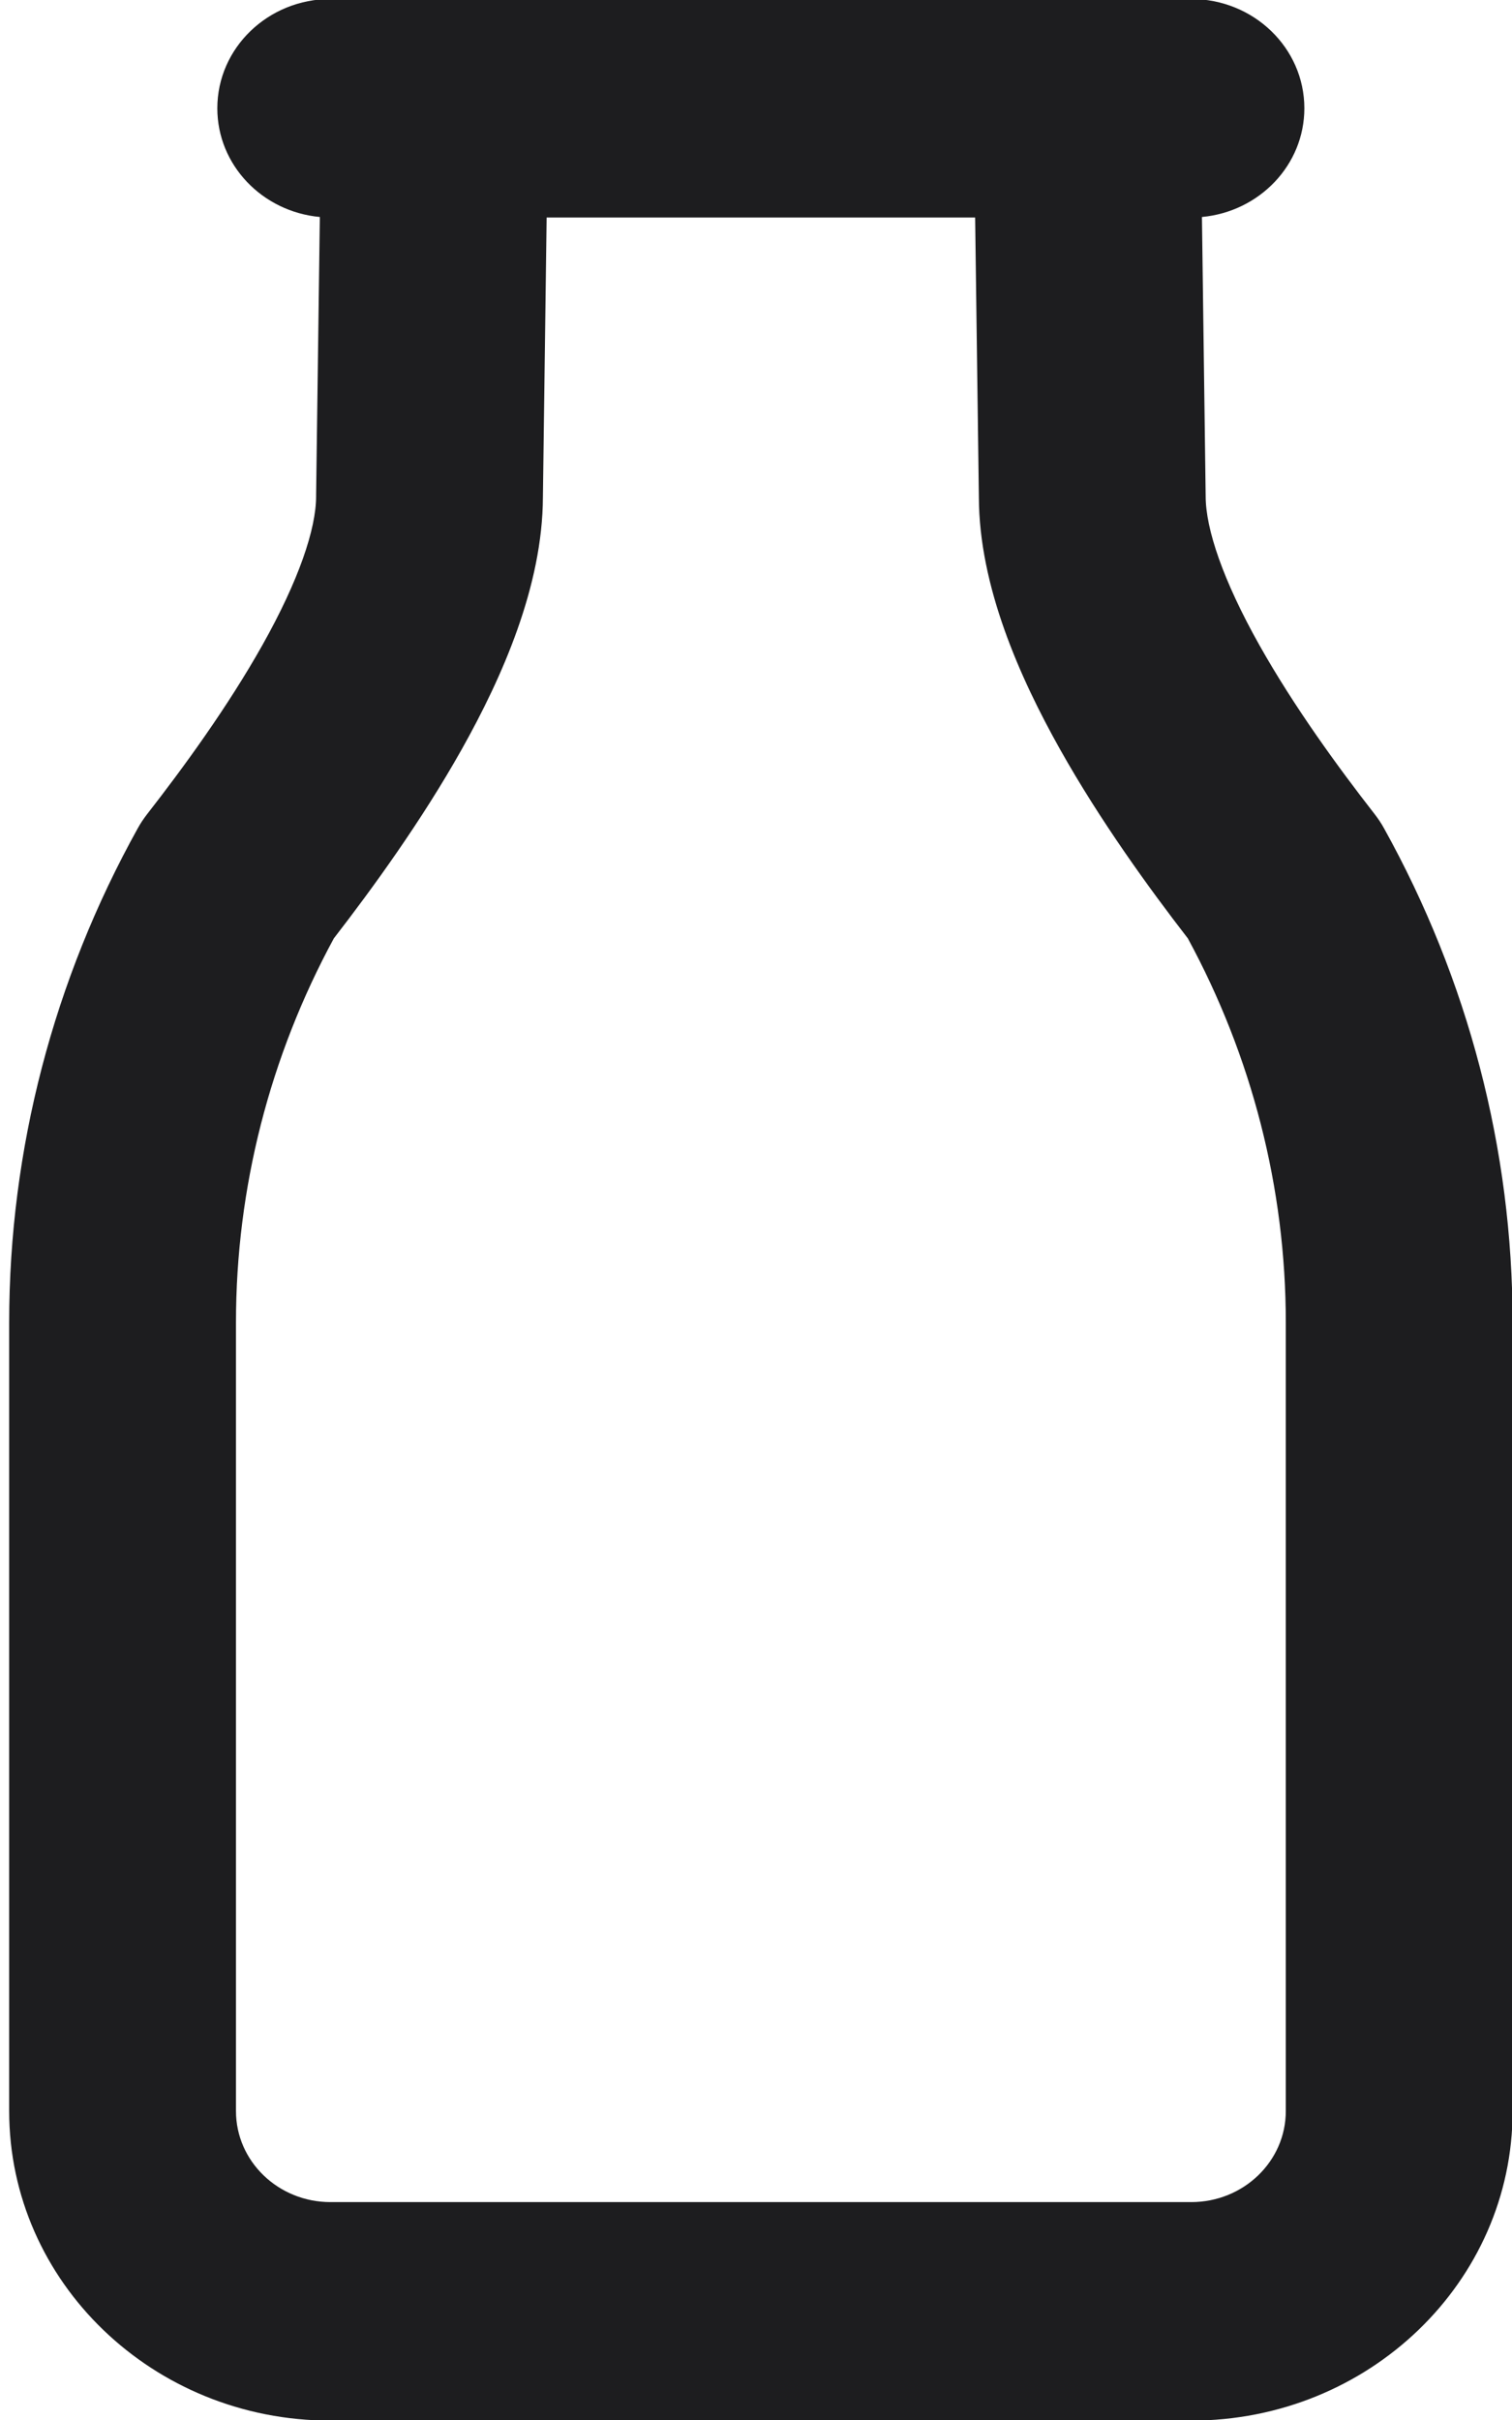 <svg width="15" height="24" viewBox="0 0 15 24" fill="none" xmlns="http://www.w3.org/2000/svg">
<path id="Vector (Stroke)" fill-rule="evenodd" clip-rule="evenodd" d="M2.156 1.074C2.156 0.475 2.66 -0.01 3.281 -0.01H11.815C12.437 -0.01 12.94 0.475 12.94 1.074C12.94 1.637 12.494 2.099 11.924 2.152L11.961 4.922C11.961 5.245 12.133 5.756 12.494 6.398C12.837 7.008 13.274 7.608 13.638 8.075C13.672 8.119 13.703 8.165 13.73 8.214C14.564 9.715 15.006 11.398 15.006 13.116V20.936C15.006 22.631 13.579 24.006 11.818 24.006H3.278C1.518 24.006 0.091 22.631 0.091 20.936V13.116C0.091 11.398 0.533 9.715 1.367 8.214C1.394 8.165 1.425 8.119 1.459 8.075C1.823 7.608 2.26 7.008 2.603 6.398C2.964 5.756 3.136 5.245 3.136 4.922V4.908L3.173 2.152C2.602 2.099 2.156 1.637 2.156 1.074ZM5.423 2.157L5.386 4.93C5.383 5.812 4.982 6.716 4.582 7.429C4.181 8.143 3.694 8.812 3.312 9.306C2.677 10.476 2.341 11.782 2.341 13.116V20.936C2.341 21.435 2.761 21.839 3.278 21.839H11.818C12.336 21.839 12.756 21.435 12.756 20.936V13.116C12.756 11.782 12.419 10.476 11.784 9.306C11.402 8.812 10.916 8.143 10.515 7.429C10.115 6.716 9.713 5.812 9.711 4.93L9.674 2.157H5.423Z" fill="#1D1D1F"/>
</svg>
